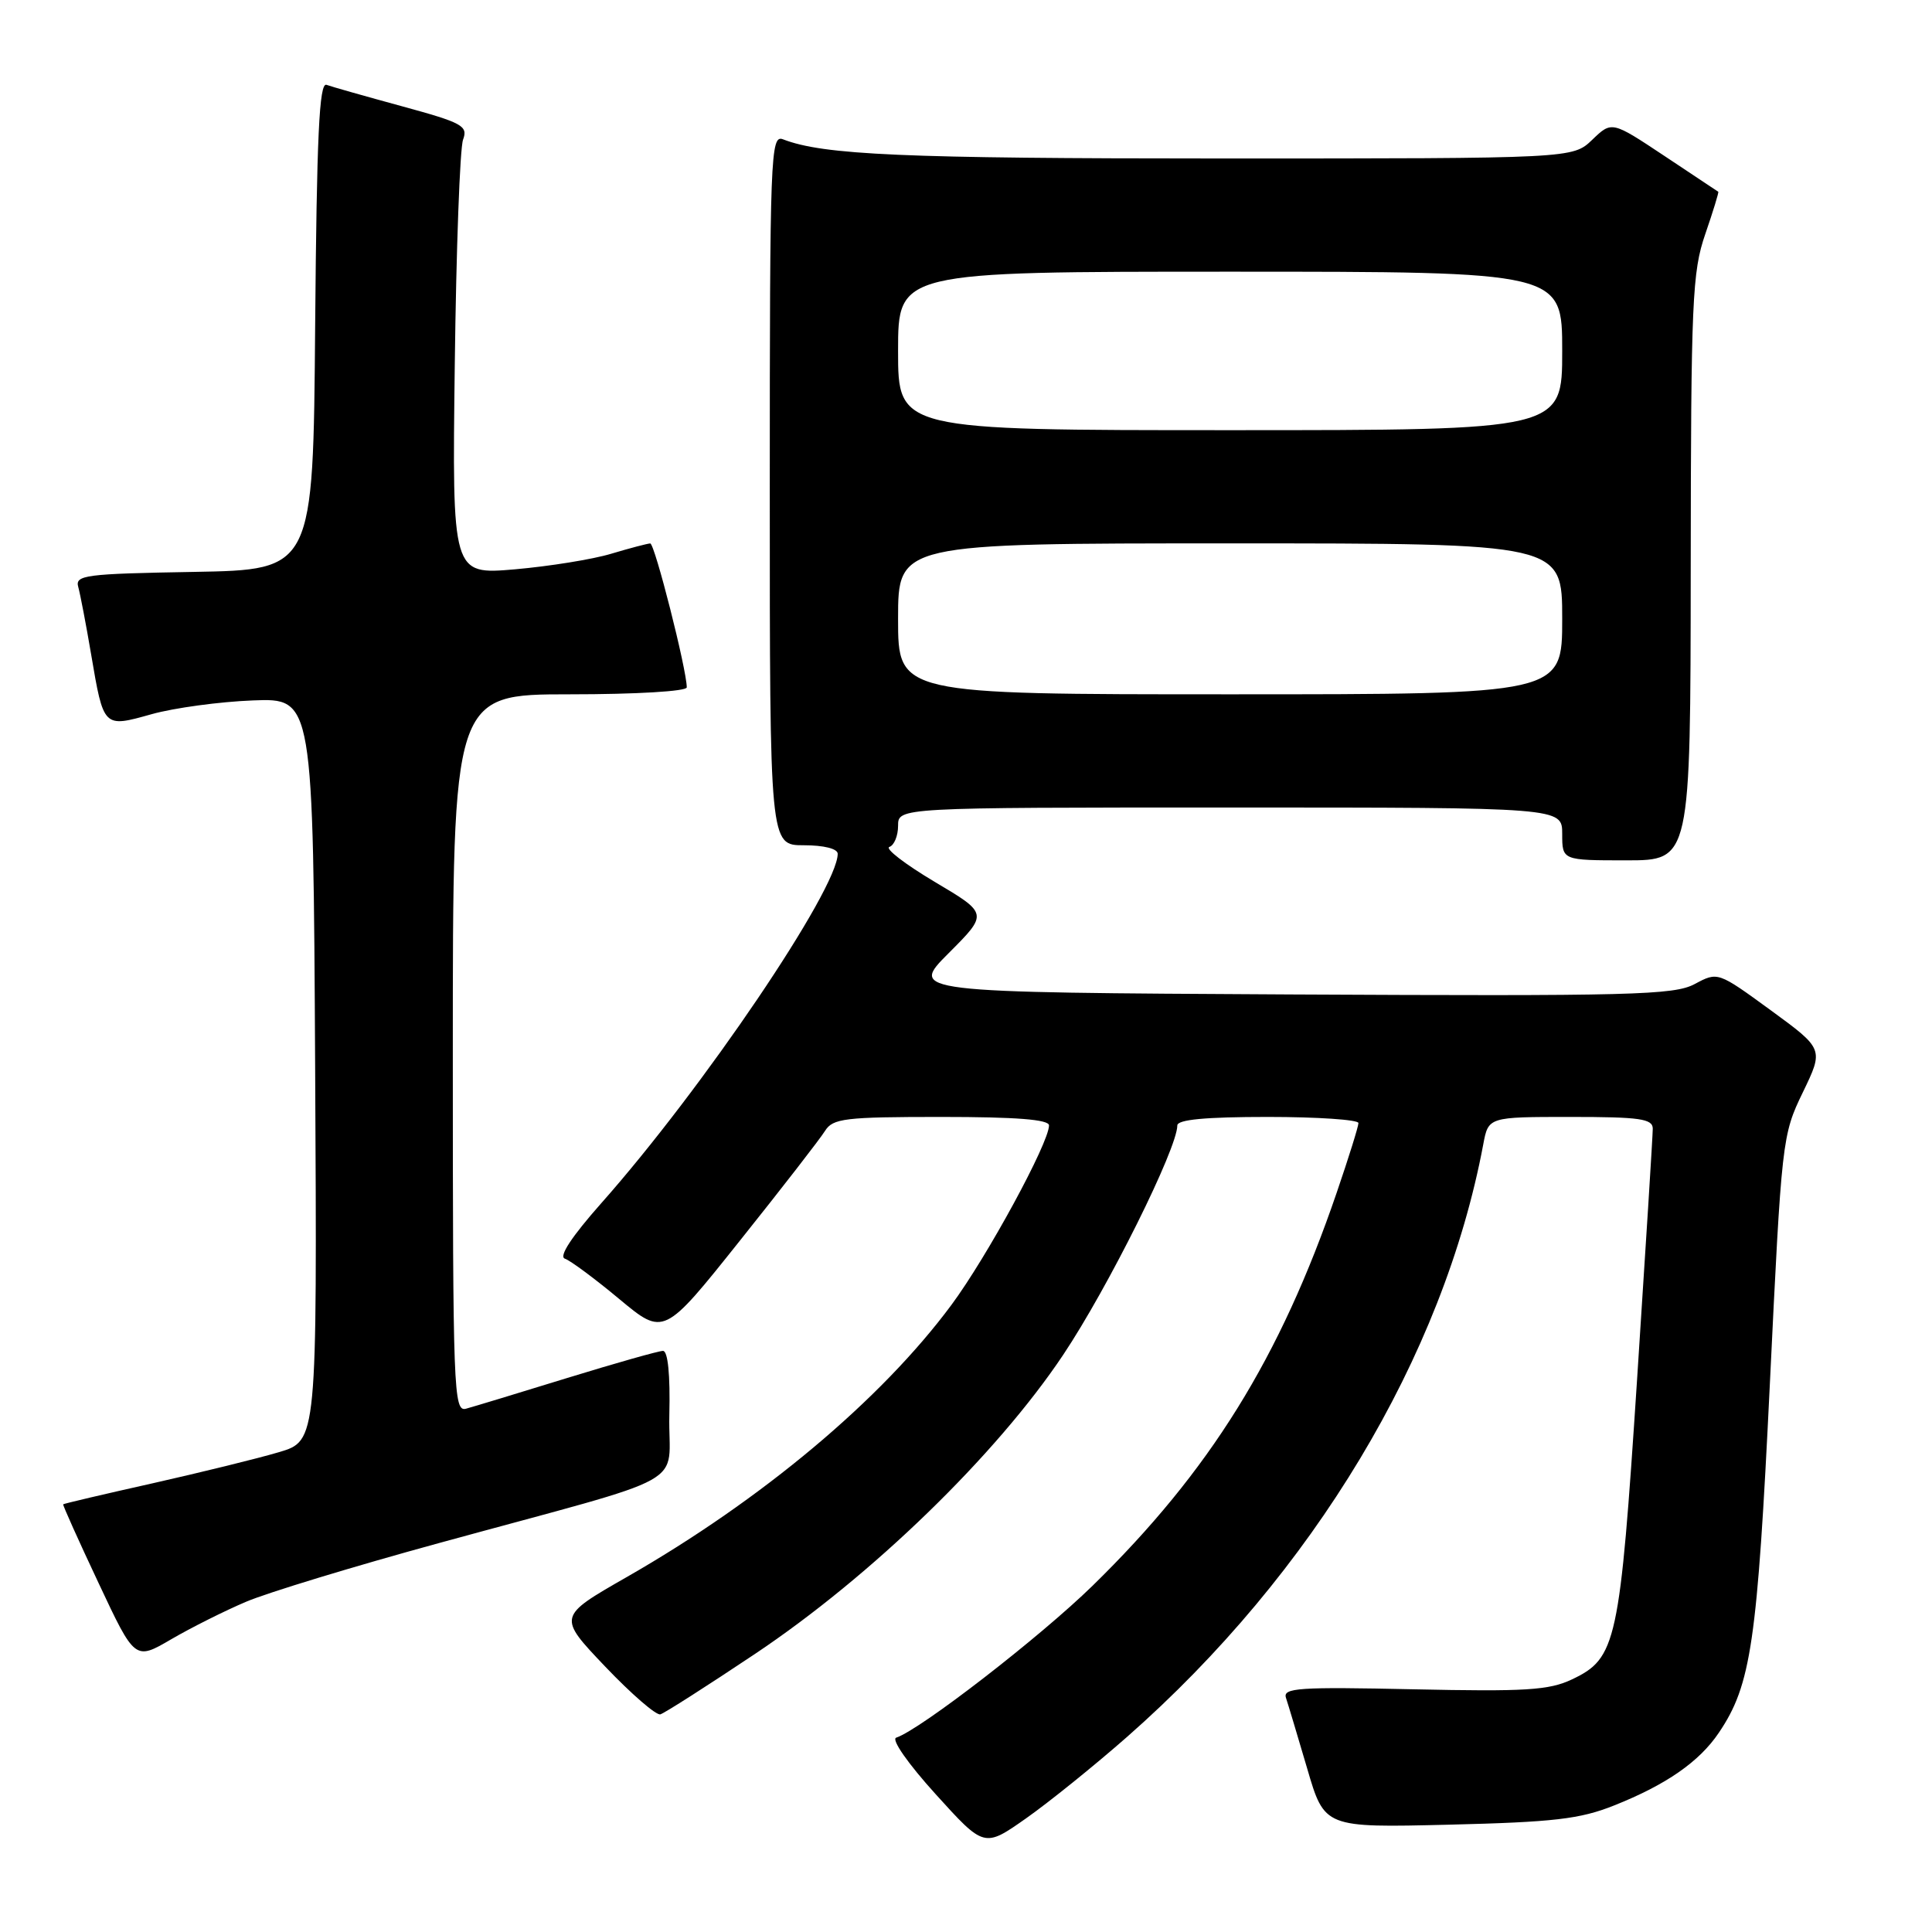 <?xml version="1.0" encoding="UTF-8" standalone="no"?>
<!DOCTYPE svg PUBLIC "-//W3C//DTD SVG 1.1//EN" "http://www.w3.org/Graphics/SVG/1.1/DTD/svg11.dtd" >
<svg xmlns="http://www.w3.org/2000/svg" xmlns:xlink="http://www.w3.org/1999/xlink" version="1.1" viewBox="0 0 256 256">
 <g >
 <path fill="currentColor"
d=" M 149.36 230.13 C 173.98 208.48 191.27 179.72 196.54 151.63 C 197.22 148.00 197.22 148.00 208.11 148.00 C 217.30 148.00 219.00 148.24 219.00 149.56 C 219.00 150.41 218.06 165.38 216.92 182.81 C 214.63 217.73 214.20 219.73 208.29 222.53 C 205.26 223.97 202.12 224.16 187.31 223.84 C 172.06 223.51 169.95 223.65 170.40 224.98 C 170.68 225.82 171.94 230.03 173.21 234.34 C 175.50 242.18 175.50 242.18 192.00 241.78 C 205.87 241.44 209.35 241.04 213.86 239.24 C 220.78 236.49 225.17 233.44 227.76 229.59 C 232.04 223.25 232.85 217.68 234.51 183.50 C 236.08 151.00 236.14 150.41 238.88 144.75 C 241.66 139.00 241.66 139.00 234.64 133.87 C 227.62 128.75 227.62 128.75 224.56 130.39 C 221.82 131.86 216.21 132.00 171.00 131.77 C 120.50 131.50 120.50 131.50 125.72 126.28 C 130.94 121.05 130.94 121.05 123.82 116.83 C 119.91 114.50 117.22 112.43 117.85 112.22 C 118.48 112.01 119.00 110.75 119.00 109.42 C 119.00 107.00 119.00 107.00 163.00 107.00 C 207.00 107.00 207.00 107.00 207.00 110.50 C 207.00 114.00 207.00 114.00 215.50 114.00 C 224.00 114.00 224.00 114.00 224.03 75.25 C 224.06 39.87 224.23 36.02 225.96 31.01 C 227.00 27.99 227.77 25.47 227.68 25.41 C 227.58 25.34 224.37 23.21 220.54 20.66 C 213.57 16.03 213.57 16.03 210.98 18.52 C 208.39 21.00 208.39 21.00 161.83 21.00 C 119.67 21.00 109.13 20.54 103.75 18.46 C 102.10 17.82 102.00 20.44 102.00 64.89 C 102.00 112.00 102.00 112.00 106.50 112.00 C 109.18 112.00 111.00 112.46 111.00 113.13 C 111.00 117.83 93.12 144.26 79.68 159.42 C 75.74 163.87 74.01 166.50 74.85 166.78 C 75.57 167.02 78.82 169.43 82.06 172.13 C 87.96 177.04 87.96 177.04 98.06 164.37 C 103.62 157.41 108.69 150.87 109.32 149.85 C 110.36 148.19 111.94 148.00 124.74 148.00 C 134.63 148.00 139.00 148.34 139.00 149.12 C 139.00 151.44 130.79 166.54 126.06 172.92 C 116.74 185.49 100.93 198.74 83.01 208.99 C 73.89 214.21 73.89 214.21 80.19 220.83 C 83.66 224.47 86.95 227.32 87.50 227.16 C 88.05 227.00 93.67 223.41 100.00 219.18 C 115.49 208.83 132.01 192.80 140.88 179.52 C 146.82 170.63 156.00 152.18 156.00 149.13 C 156.00 148.35 159.74 148.00 168.00 148.00 C 174.60 148.00 180.00 148.37 180.00 148.81 C 180.00 149.26 178.70 153.42 177.11 158.06 C 169.61 179.97 160.32 194.92 144.77 210.12 C 137.83 216.90 121.97 229.18 118.75 230.25 C 118.07 230.48 120.31 233.69 123.98 237.74 C 130.41 244.84 130.41 244.84 135.96 240.94 C 139.00 238.80 145.04 233.93 149.36 230.13 Z  M 32.61 212.24 C 35.42 211.04 46.89 207.55 58.11 204.48 C 92.57 195.04 88.47 197.31 88.69 187.50 C 88.82 182.17 88.50 179.00 87.85 179.00 C 87.28 179.00 81.57 180.62 75.16 182.59 C 68.75 184.57 62.71 186.40 61.75 186.66 C 60.10 187.11 60.00 184.38 60.00 139.57 C 60.00 92.00 60.00 92.00 75.50 92.00 C 84.32 92.00 91.00 91.60 91.00 91.08 C 91.00 88.75 86.75 72.00 86.16 72.01 C 85.80 72.02 83.47 72.63 81.00 73.37 C 78.53 74.12 72.77 75.04 68.21 75.44 C 59.91 76.15 59.91 76.15 60.26 48.32 C 60.45 33.02 60.94 19.60 61.36 18.50 C 62.03 16.68 61.28 16.27 53.30 14.09 C 48.46 12.77 43.94 11.49 43.26 11.24 C 42.30 10.90 41.97 17.98 41.76 43.15 C 41.50 75.50 41.50 75.50 25.69 75.78 C 11.28 76.03 9.92 76.20 10.37 77.78 C 10.63 78.72 11.40 82.73 12.07 86.68 C 13.74 96.49 13.68 96.43 20.10 94.63 C 23.07 93.80 29.10 92.98 33.50 92.81 C 41.50 92.50 41.50 92.50 41.76 141.71 C 42.02 190.92 42.02 190.92 36.96 192.42 C 34.17 193.25 26.63 195.10 20.20 196.55 C 13.76 197.99 8.44 199.24 8.37 199.33 C 8.30 199.43 10.40 204.12 13.06 209.76 C 17.88 220.02 17.88 220.02 22.69 217.21 C 25.33 215.67 29.80 213.43 32.61 212.24 Z  M 119.00 82.00 C 119.00 72.00 119.00 72.00 163.00 72.00 C 207.00 72.00 207.00 72.00 207.00 82.00 C 207.00 92.00 207.00 92.00 163.00 92.00 C 119.00 92.00 119.00 92.00 119.00 82.00 Z  M 119.00 46.50 C 119.00 36.00 119.00 36.00 163.00 36.00 C 207.00 36.00 207.00 36.00 207.00 46.50 C 207.00 57.00 207.00 57.00 163.00 57.00 C 119.00 57.00 119.00 57.00 119.00 46.50 Z "/>
</g>
</svg>